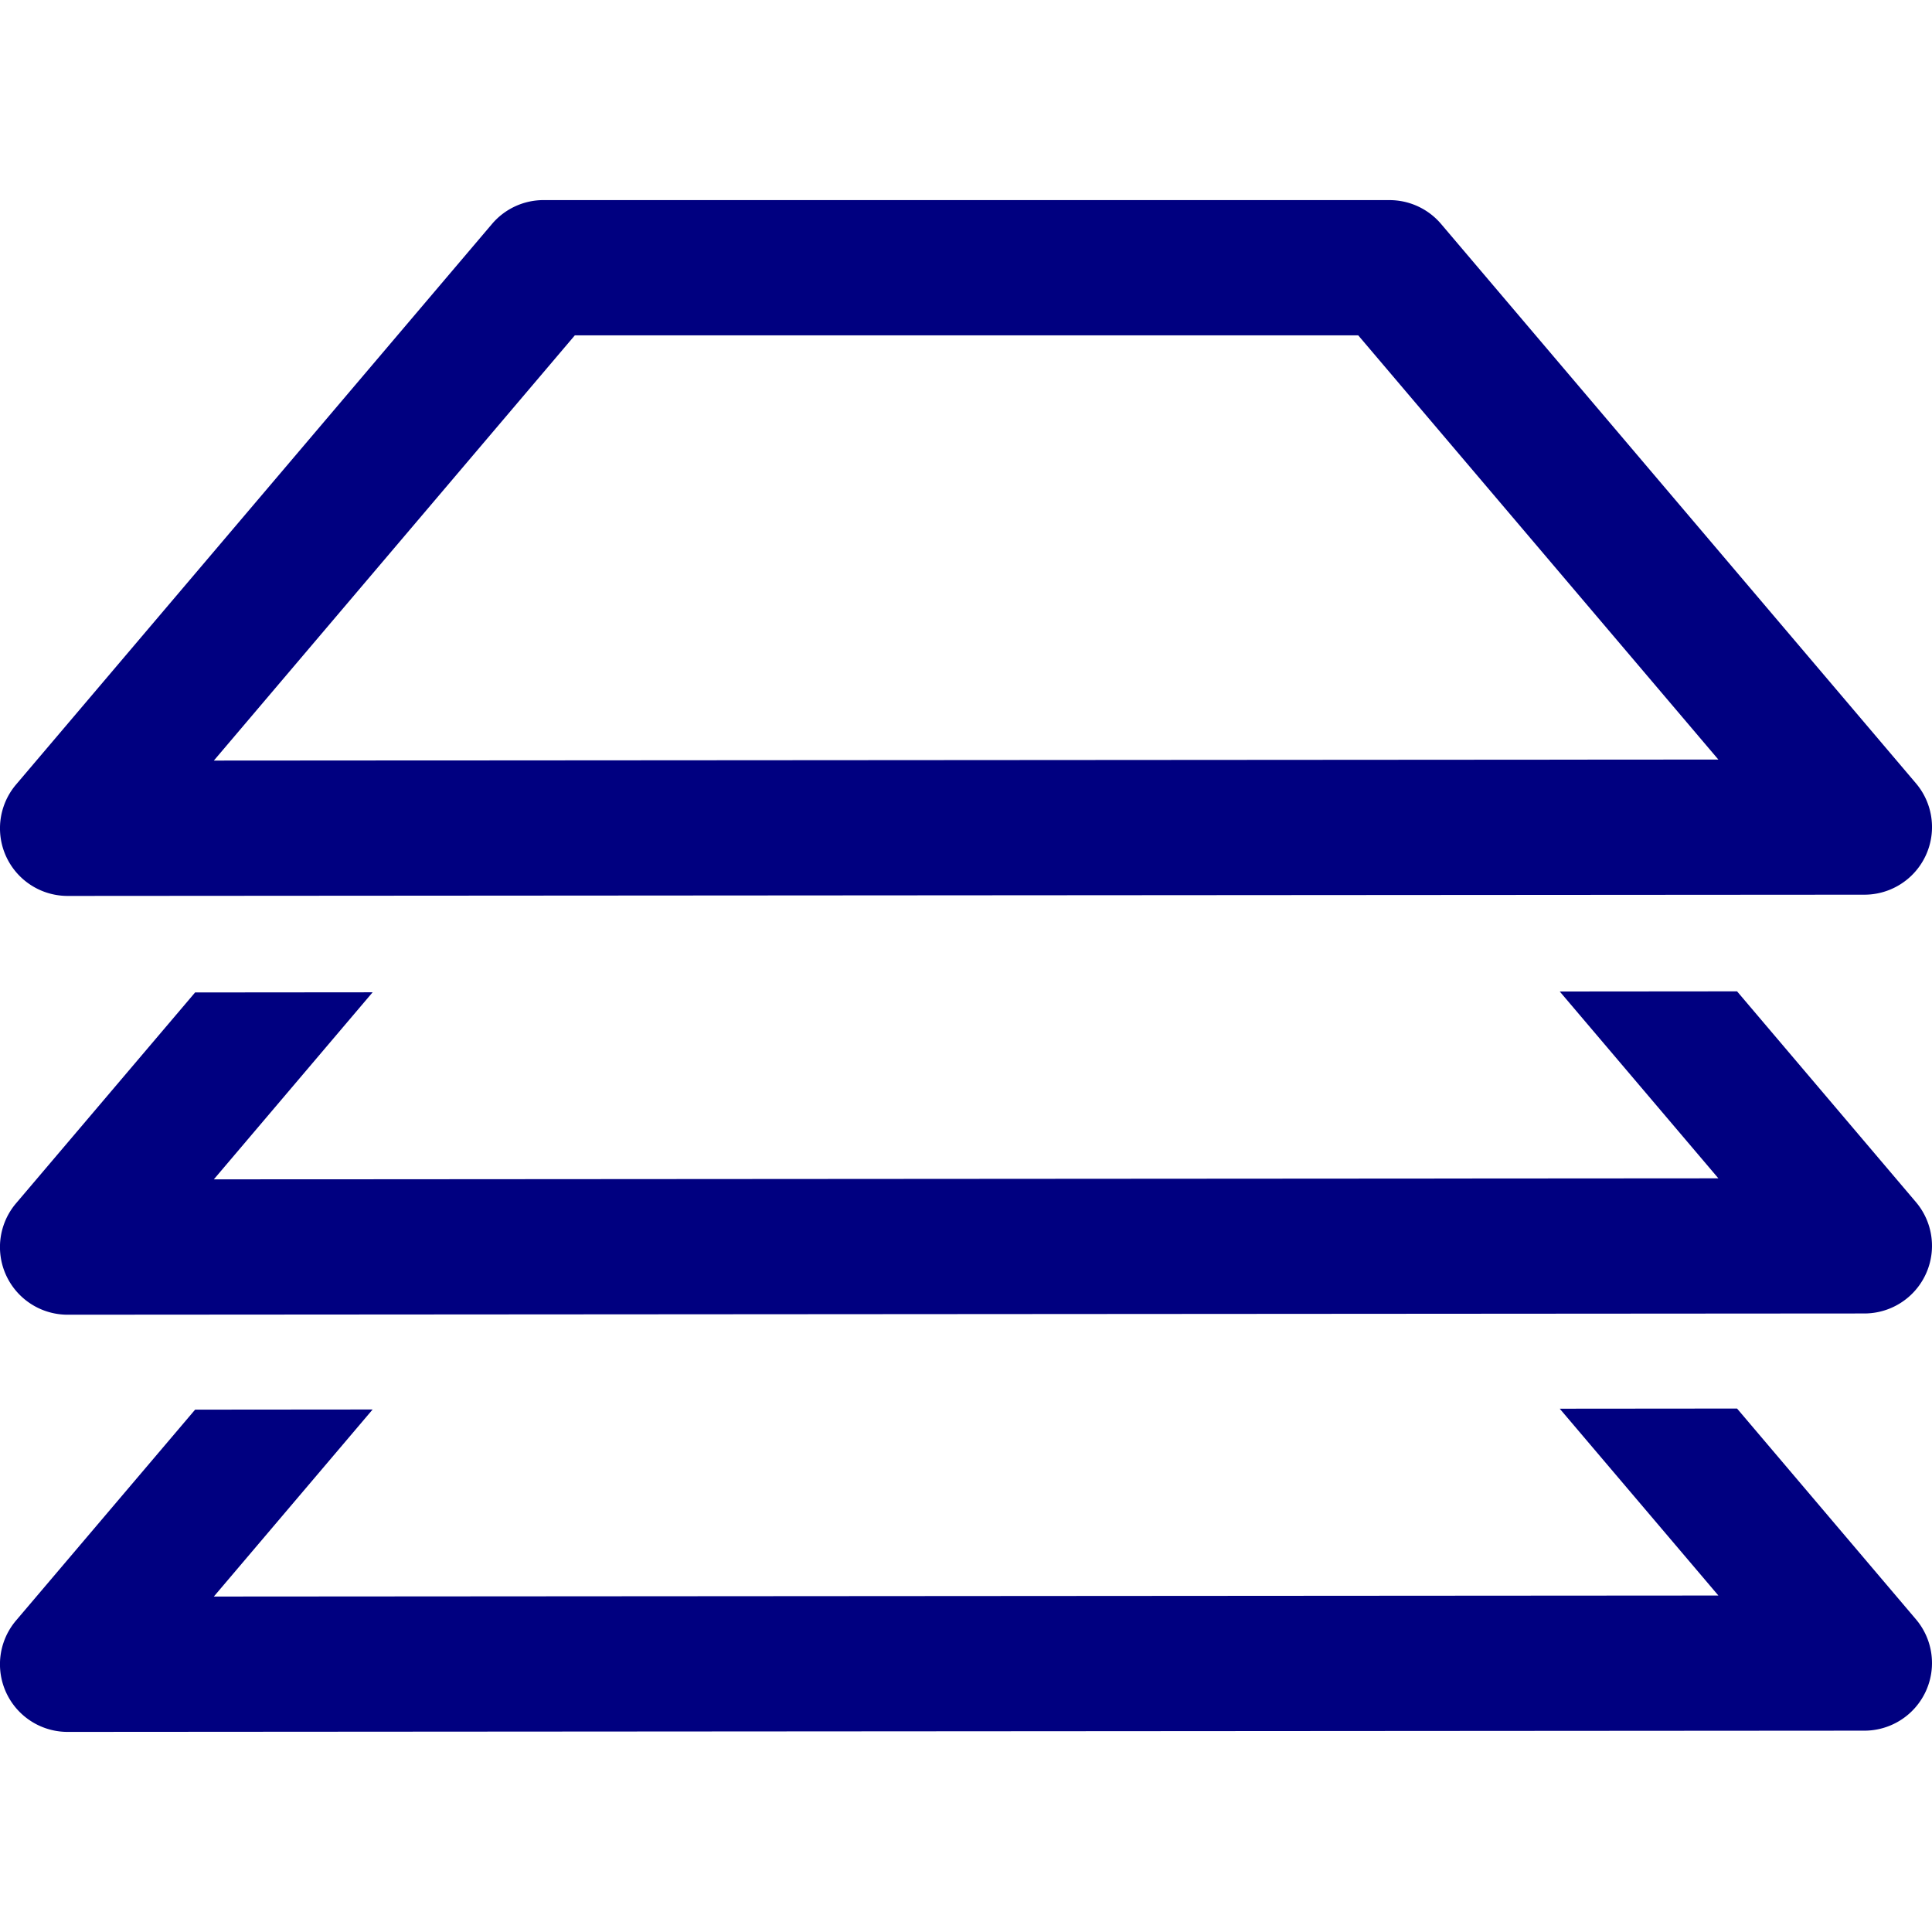 <?xml version="1.0" encoding="UTF-8" standalone="no"?>
<svg
   xmlns:dc="http://purl.org/dc/elements/1.1/"
   xmlns:cc="http://creativecommons.org/ns#"
   xmlns:rdf="http://www.w3.org/1999/02/22-rdf-syntax-ns#"
   xmlns:svg="http://www.w3.org/2000/svg"
   xmlns="http://www.w3.org/2000/svg"
   xmlns:sodipodi="http://sodipodi.sourceforge.net/DTD/sodipodi-0.dtd"
   xmlns:inkscape="http://www.inkscape.org/namespaces/inkscape"
   version="1.1"
   width="100"
   height="100"
   id="svg4460"
   inkscape:version="1.0 (4035a4fb49, 2020-05-01)"
   sodipodi:docname="layers-o.svg">
  <sodipodi:namedview
     pagecolor="#ffffff"
     bordercolor="#666666"
     borderopacity="1"
     objecttolerance="10"
     gridtolerance="10"
     guidetolerance="10"
     inkscape:pageopacity="0"
     inkscape:pageshadow="2"
     inkscape:window-width="1920"
     inkscape:window-height="1017"
     id="namedview11"
     showgrid="false"
     inkscape:zoom="4.9166667"
     inkscape:cx="15.277046"
     inkscape:cy="56.779614"
     inkscape:window-x="-8"
     inkscape:window-y="-8"
     inkscape:window-maximized="1"
     inkscape:current-layer="svg4460"
     inkscape:document-rotation="0" />
  <defs
     id="defs4462" />
  <path
     d="m 28.135,10.357 a 3.5,3.5 0 0 0 -2.668,1.234 L 0.832,40.607 a 3.5,3.5 0 0 0 2.67,5.766 l 93,-0.064 a 3.5,3.5 0 0 0 2.666,-5.766 L 74.59,11.592 a 3.5,3.5 0 0 0 -2.668,-1.234 z m 1.619,7 h 40.547 l 18.641,21.957 -77.873,0.053 z m 60.156,33.955 -9.178,0.008 8.211,9.67 -77.875,0.053 8.219,-9.682 -9.188,0.008 -9.268,10.914 a 3.5,3.5 0 0 0 2.67,5.766 l 93,-0.064 a 3.5,3.5 0 0 0 2.666,-5.766 z m 0,21.594 -9.178,0.008 8.211,9.67 -77.875,0.053 8.219,-9.682 -9.188,0.008 -9.268,10.914 a 3.5,3.5 0 0 0 2.67,5.766 l 93,-0.064 a 3.5,3.5 0 0 0 2.666,-5.766 z"
     style="color:#000000;font-style:normal;font-variant:normal;font-weight:normal;font-stretch:normal;font-size:medium;line-height:normal;font-family:sans-serif;font-variant-ligatures:normal;font-variant-position:normal;font-variant-caps:normal;font-variant-numeric:normal;font-variant-alternates:normal;font-variant-east-asian:normal;font-feature-settings:normal;font-variation-settings:normal;text-indent:0;text-align:start;text-decoration:none;text-decoration-line:none;text-decoration-style:solid;text-decoration-color:#000000;letter-spacing:normal;word-spacing:normal;text-transform:none;writing-mode:lr-tb;direction:ltr;text-orientation:mixed;dominant-baseline:auto;baseline-shift:baseline;text-anchor:start;white-space:normal;shape-padding:0;shape-margin:0;inline-size:0;clip-rule:nonzero;display:inline;overflow:visible;visibility:visible;opacity:1;isolation:auto;mix-blend-mode:normal;color-interpolation:sRGB;color-interpolation-filters:linearRGB;solid-color:#000000;solid-opacity:1;vector-effect:none;fill:#000080;fill-opacity:1;fill-rule:nonzero;stroke:none;stroke-width:7;stroke-linecap:round;stroke-linejoin:round;stroke-miterlimit:4;stroke-dasharray:none;stroke-dashoffset:0;stroke-opacity:1;color-rendering:auto;image-rendering:auto;shape-rendering:auto;text-rendering:auto;enable-background:accumulate;stop-color:#000000;stop-opacity:1"
     id="path951" />
</svg>
